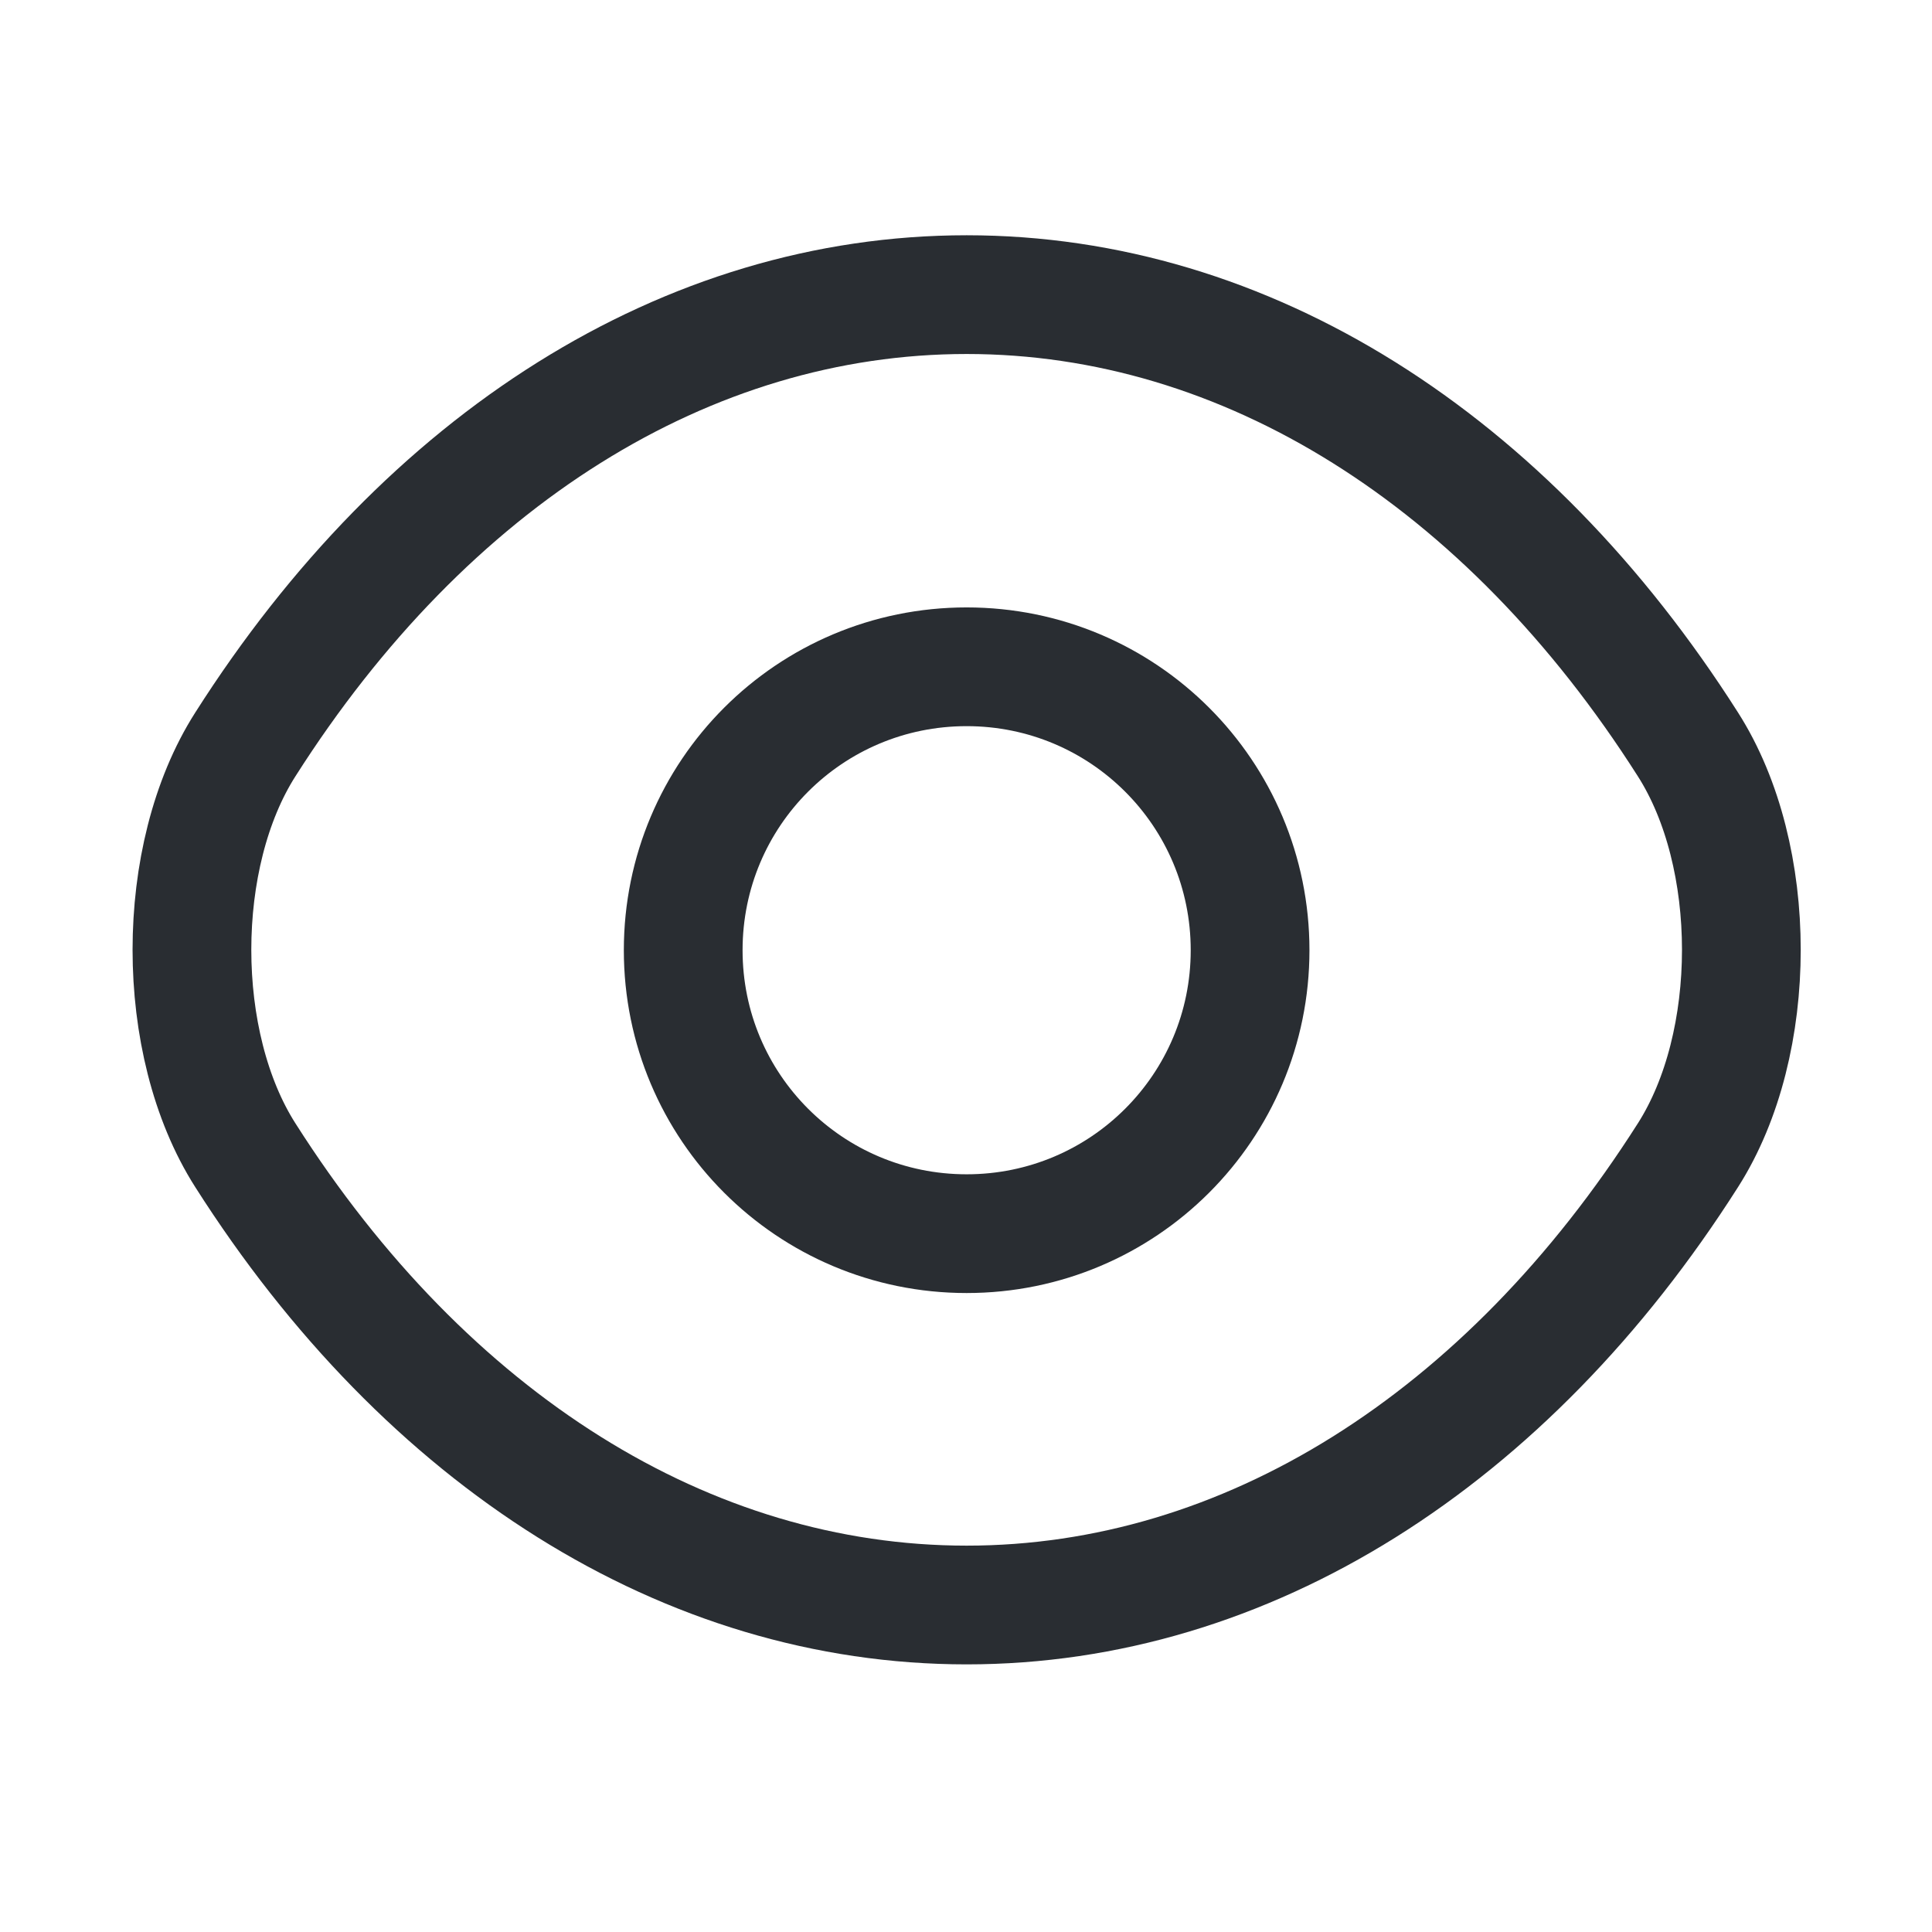<svg width="24" height="24" viewBox="0 0 24 24" fill="none" xmlns="http://www.w3.org/2000/svg">
<path d="M15.529 11.804C15.529 13.751 13.955 15.325 12.008 15.325C10.06 15.325 8.487 13.751 8.487 11.804C8.487 9.856 10.06 8.283 12.008 8.283C13.955 8.283 15.529 9.856 15.529 11.804Z" stroke="#292D32" stroke-width="1.475" stroke-linecap="round" stroke-linejoin="round"/>
<path d="M12.008 19.938C15.48 19.938 18.716 17.892 20.968 14.351C21.853 12.964 21.853 10.633 20.968 9.247C18.716 5.706 15.48 3.66 12.008 3.66C8.536 3.66 5.3 5.706 3.048 9.247C2.163 10.633 2.163 12.964 3.048 14.351C5.3 17.892 8.536 19.938 12.008 19.938Z" stroke="#292D32" stroke-width="1.475" stroke-linecap="round" stroke-linejoin="round"/>
</svg>

